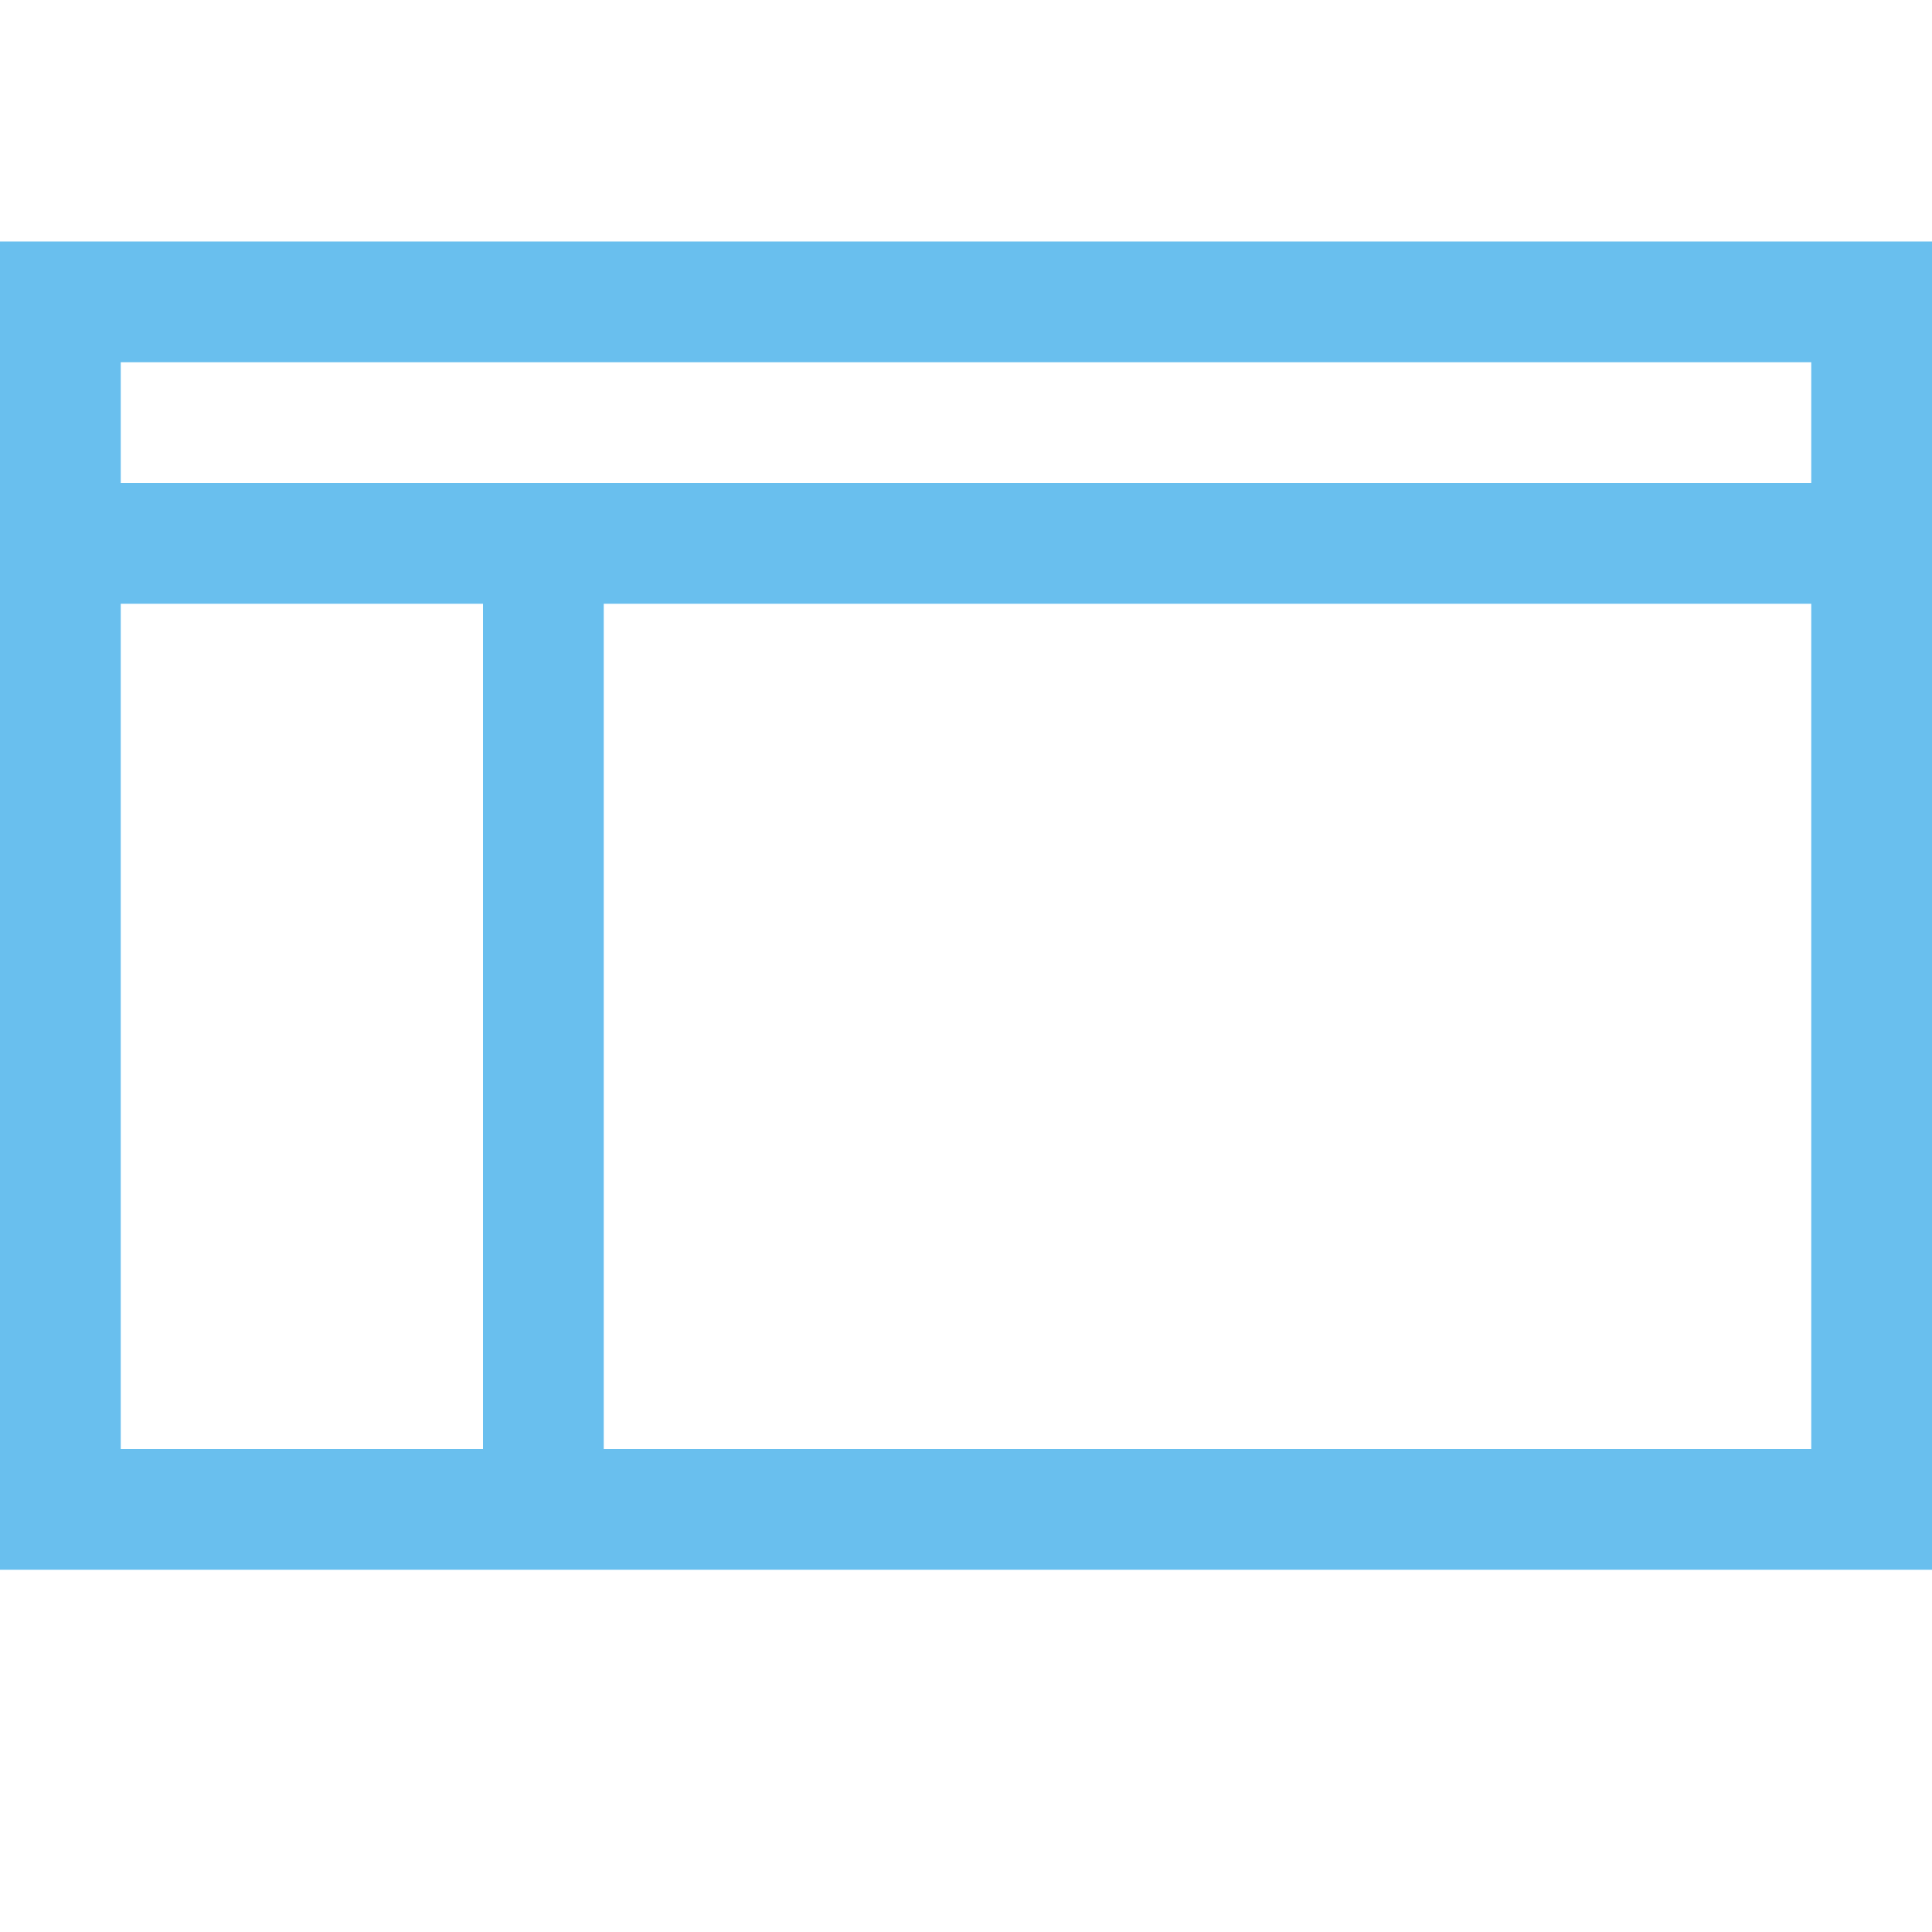 <svg xmlns="http://www.w3.org/2000/svg" viewBox="0 0 2048 2048" class="svg_3aeb045a" focusable="false"><path d="M0 256h2048v1408H0V256zm128 384v896h384V640H128zm1792 896V640H640v896h1280zM128 512h1792V384H128v128z" fill="#69bfee"></path></svg>